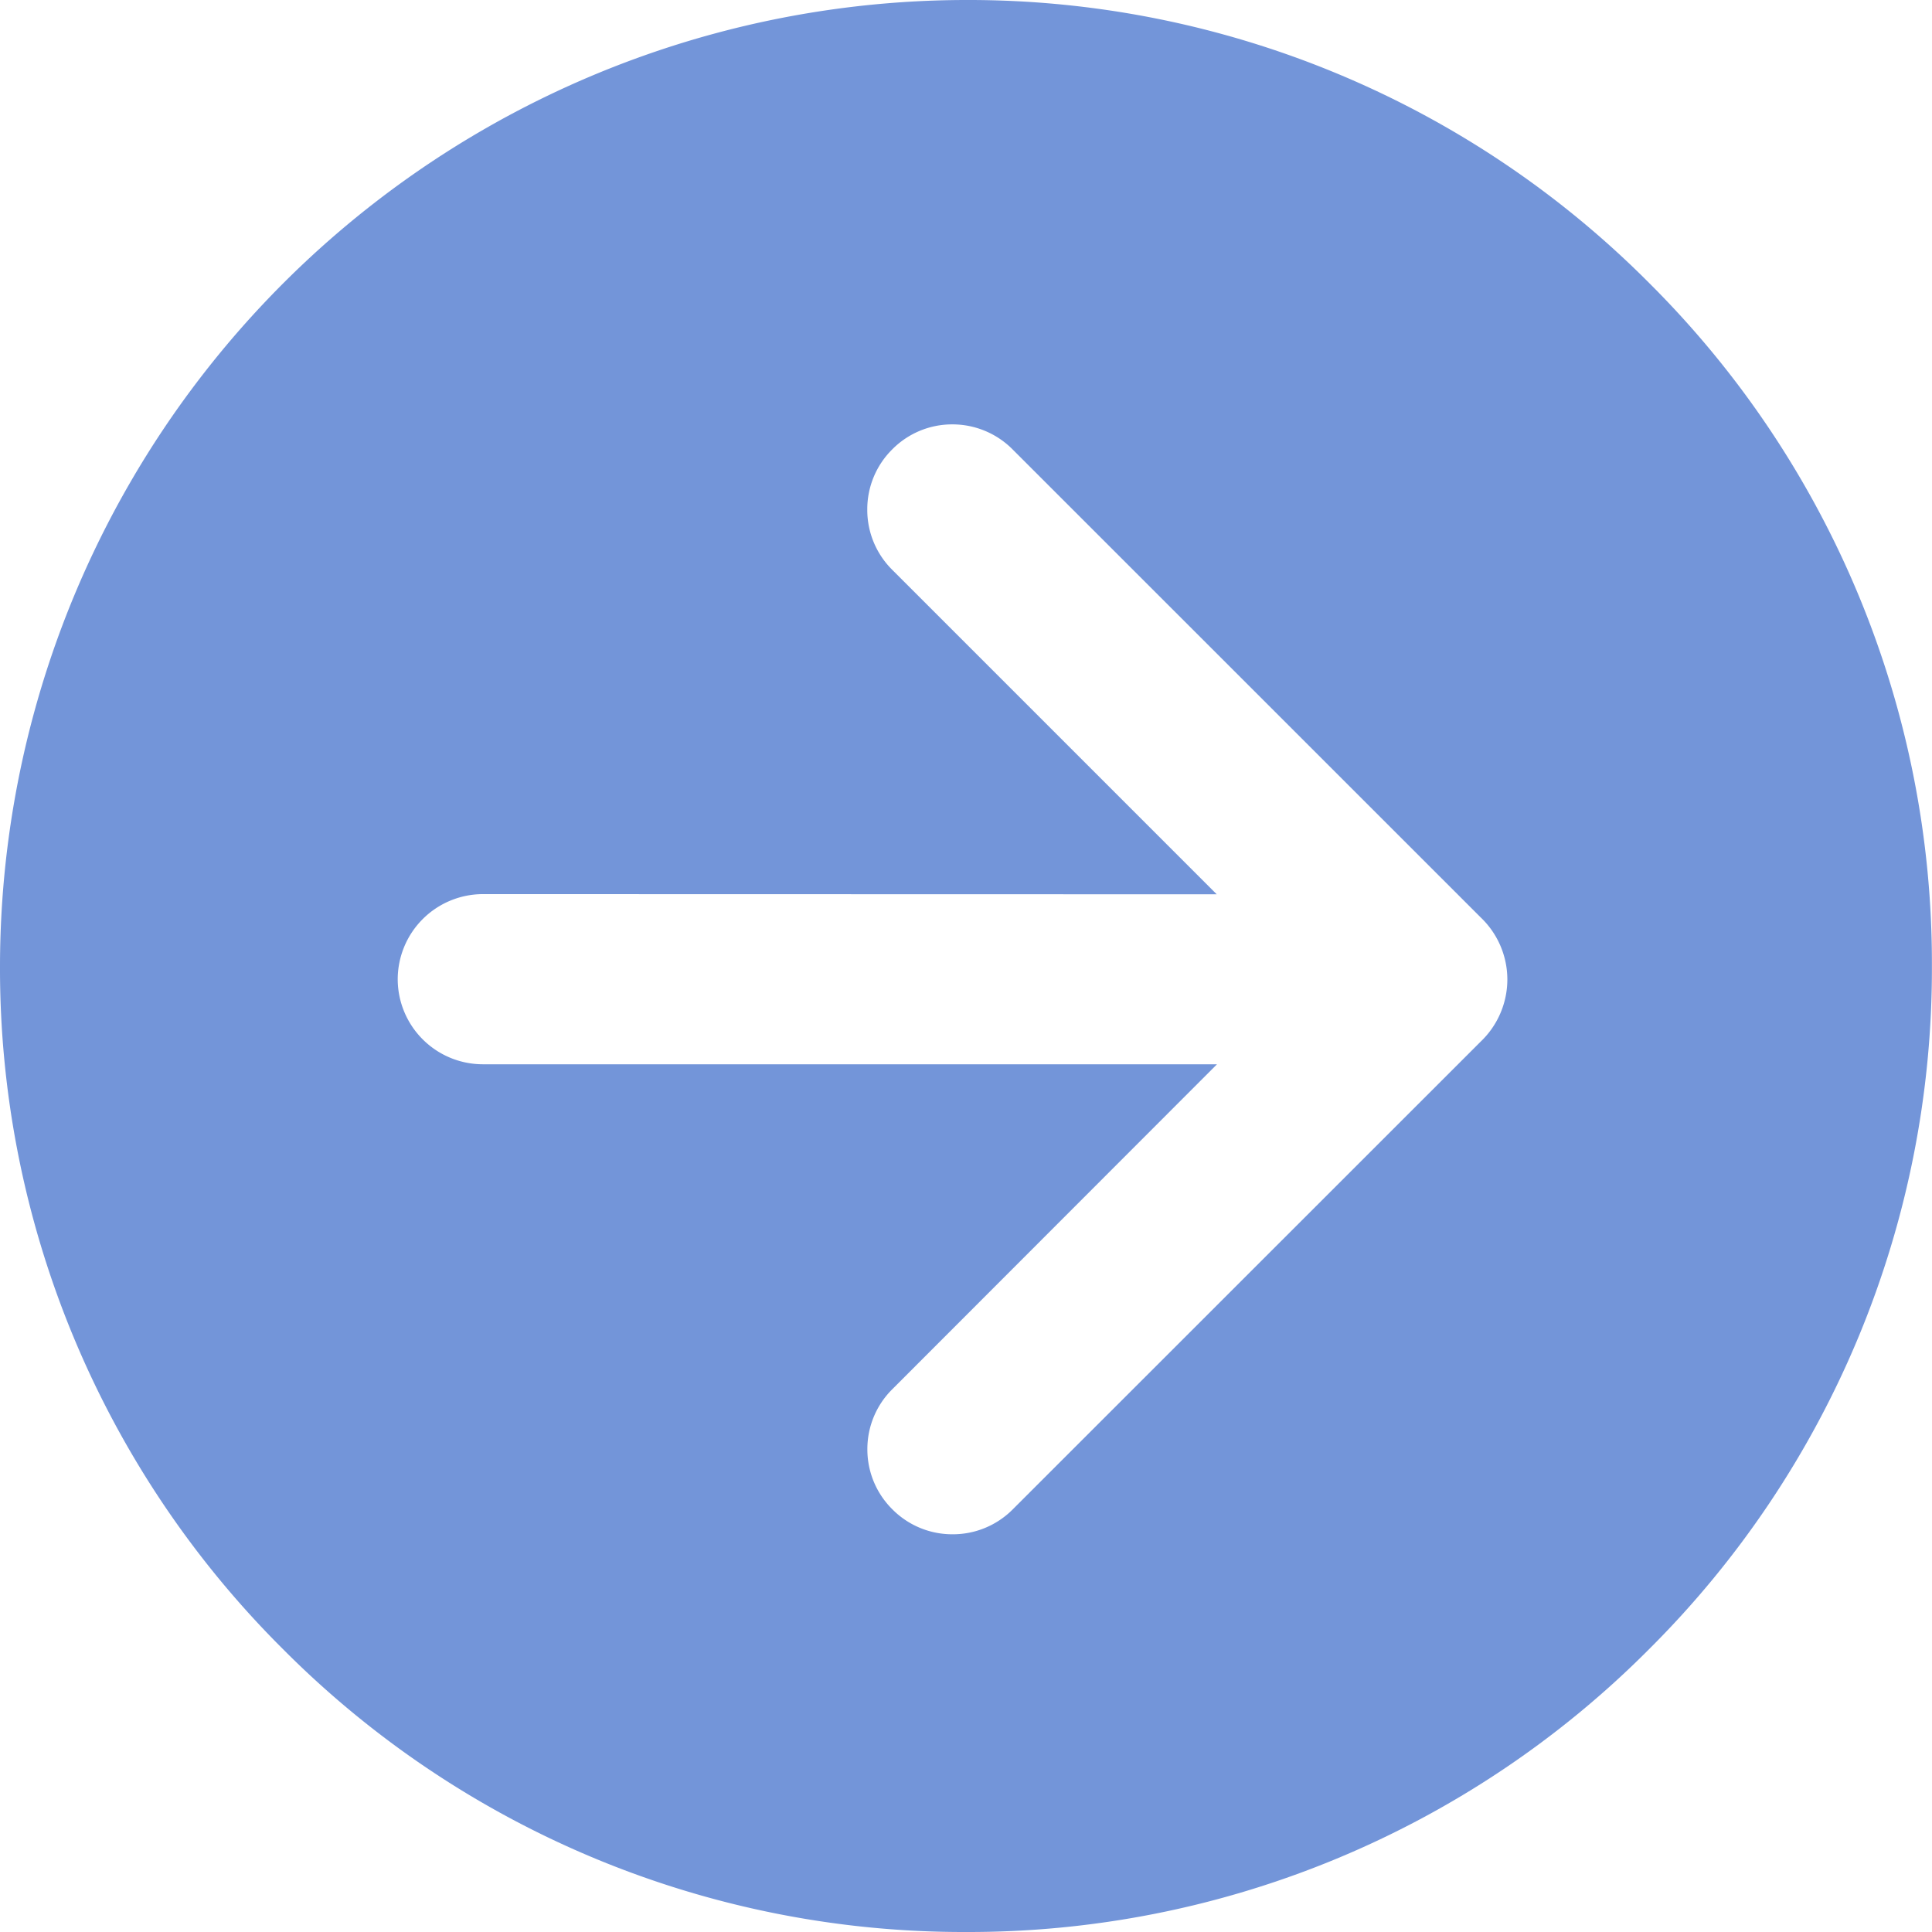 <svg xmlns="http://www.w3.org/2000/svg" width="21.811" height="21.811" viewBox="0 0 21.811 21.811">
  <path id="Exclusion_1" data-name="Exclusion 1" d="M-9265.094-1048.189a10.837,10.837,0,0,1-7.712-3.194A10.838,10.838,0,0,1-9276-1059.1a10.918,10.918,0,0,1,10.906-10.9,10.837,10.837,0,0,1,7.711,3.194,10.831,10.831,0,0,1,3.193,7.711,10.834,10.834,0,0,1-3.193,7.713A10.836,10.836,0,0,1-9265.094-1048.189Zm-5.454-11.717a.963.963,0,0,0-.962.962.962.962,0,0,0,.962.959h8.287l-3.664,3.667a.95.95,0,0,0-.283.679.95.95,0,0,0,.283.679.952.952,0,0,0,.679.281.952.952,0,0,0,.679-.281l5.284-5.282a.971.971,0,0,0,.3-.7.969.969,0,0,0-.3-.7l-5.285-5.284a.956.956,0,0,0-.681-.283.95.95,0,0,0-.679.283.951.951,0,0,0-.281.679.951.951,0,0,0,.281.679l3.664,3.664Z" transform="translate(9276 1070)" fill="#7395d9"/>
</svg>
